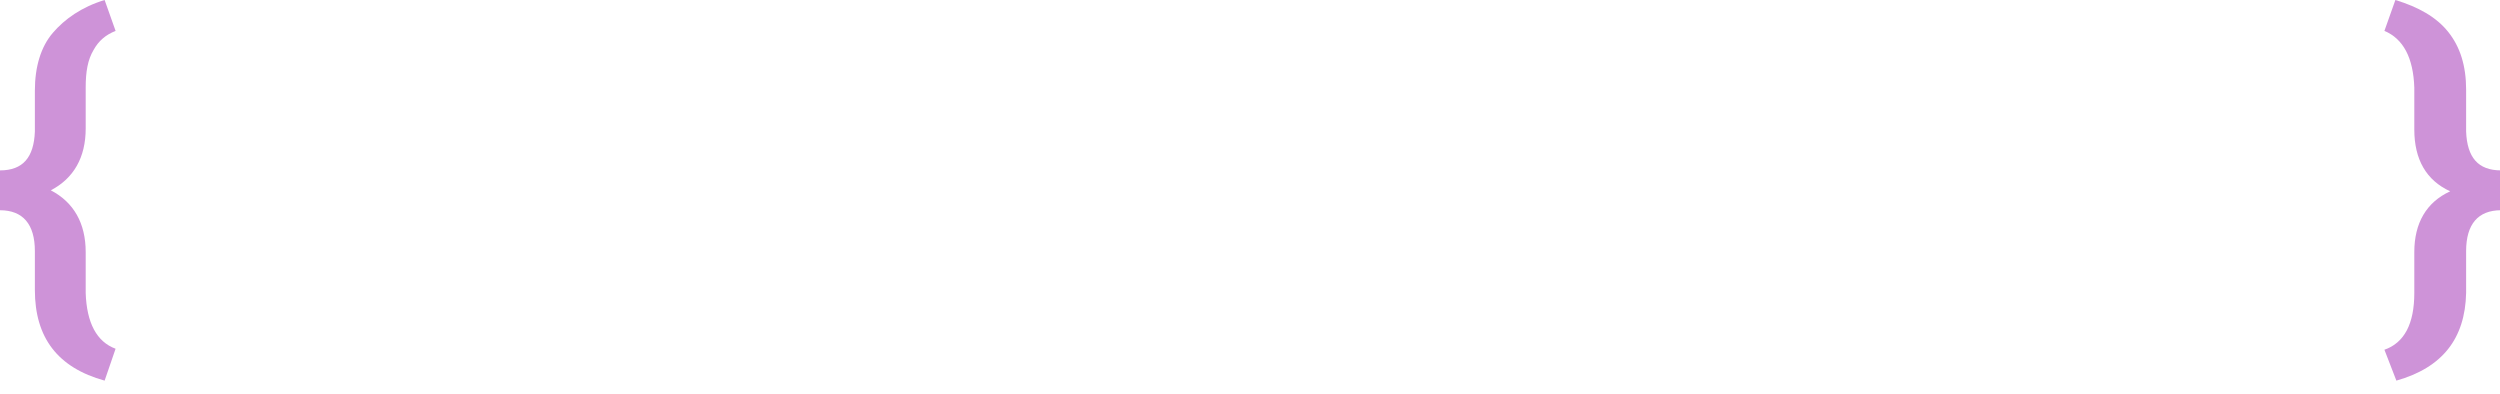 <svg version="1.1" baseProfile="basic"
	 xmlns="http://www.w3.org/2000/svg" xmlns:xlink="http://www.w3.org/1999/xlink" 
	 x="0px" y="0px" width="250.9px" height="39.5px" viewBox="0 0 250.9 39.5" overflow="visible">
	<style>
		g.letters {
			width: 0;
			overflow: hidden;
			will-change: transform;
			transform: translateX(105px);
			animation: bracketTranslateReverse 1.05s forwards cubic-bezier(0.47, 0, 0.75, 0.72);
		}

		g.letters path {
		 	opacity: 0;
		 	will-change: opacity;
		}
	
		g.letters path:nth-child(1) {
		 	animation: showLetter 0.25s forwards cubic-bezier(0.47, 0, 0.75, 0.72) 0.2s;
		}

		g.letters path:nth-child(2) {
		 	animation: showLetter 0.25s forwards cubic-bezier(0.47, 0, 0.75, 0.72) 0.25s;
		}

		g.letters path:nth-child(3) {
		 	animation: showLetter 0.25s forwards cubic-bezier(0.47, 0, 0.75, 0.72) 0.4s;
		}

		g.letters path:nth-child(4) {
		 	animation: showLetter 0.25s forwards cubic-bezier(0.47, 0, 0.75, 0.72) 0.5s;
		}

		g.letters path:nth-child(5) {
		 	animation: showLetter 0.25s forwards cubic-bezier(0.47, 0, 0.75, 0.72) 0.6s;
		}

		g.letters path:nth-child(6) {
		 	animation: showLetter 0.25s forwards cubic-bezier(0.47, 0, 0.75, 0.72) 0.7s;
		}

		g.letters path:nth-child(7) {
		 	animation: showLetter 0.25s forwards cubic-bezier(0.47, 0, 0.75, 0.72) 0.8s;
		}

		g.letters path:nth-child(8) {
		 	animation: showLetter 0.25s forwards cubic-bezier(0.47, 0, 0.75, 0.72) 0.9s;
		}

		g.letters path:nth-child(9) {
		 	animation: showLetter 0.25s forwards cubic-bezier(0.47, 0, 0.75, 0.72) 1s;
		}

		g.letters path:nth-child(10) {
		 	animation: showLetter 0.25s forwards cubic-bezier(0.47, 0, 0.75, 0.72) 1.1s;
		}

		.bracket:nth-child(2) { 
			transform: translateX(105px);
			animation: bracketTranslateReverse 1.05s forwards cubic-bezier(0.47, 0, 0.75, 0.72);
			will-change: transform;
		}

		.bracket:last-child{ 
			transform: translateX(-105px);
			animation: bracketTranslate 1.05s forwards cubic-bezier(0.47, 0, 0.75, 0.72);
			will-change: transform;
		}

		@keyframes bracketTranslate {
			0% 	 { transform: translateX(-105px); }
			100% { transform: none; }
		}

		@keyframes bracketTranslateReverse {
			0%   { transform: translateX(105px); }
			100% { transform: none; }
		}

		@keyframes showLetter {
			0% 	 { opacity: 0; }
			100% { opacity: 1; }
		}
	</style>
	<path fill="#CE93D8" d="M10.5,38.2c-4.7-1.3-7-4.3-7-9.1v-3.9c0-2.7-1.2-4.1-3.5-4.1v-4c2.3,0,3.4-1.3,3.5-3.9V9.1
		c0-2.4,0.6-4.4,1.8-5.8S8.2,0.7,10.5,0l1.1,3.1c-1,0.4-1.7,1-2.2,1.9C8.8,6,8.6,7.2,8.6,8.8v4.1c0,2.9-1.2,5-3.5,6.2
		c2.3,1.2,3.5,3.3,3.5,6.2v4.1c0.1,3,1.1,4.9,3,5.6L10.5,38.2z" class="bracket" />

	<g class="letters">
		<path fill="#CE93D8" d="M35.1,13.3c-0.5-0.1-1.1-0.1-1.8-0.1c-2.4,0-4,1-4.8,3v15h-3.6V10.1h3.5l0.1,2.4c1.2-1.9,2.9-2.8,5-2.8
			c0.7,0,1.2,0.1,1.6,0.3V13.3z"/>
		<path fill="#CE93D8" d="M46.8,31.6c-2.9,0-5.2-0.9-7-2.8c-1.8-1.9-2.7-4.4-2.7-7.5v-0.7c0-2.1,0.4-4,1.2-5.6
			c0.8-1.6,1.9-2.9,3.4-3.9c1.4-0.9,3-1.4,4.7-1.4c2.7,0,4.9,0.9,6.4,2.7c1.5,1.8,2.3,4.4,2.3,7.8v1.5H40.8c0.1,2.1,0.7,3.8,1.8,5
			c1.2,1.3,2.6,1.9,4.4,1.9c1.3,0,2.4-0.3,3.2-0.8c0.9-0.5,1.7-1.2,2.3-2.1l2.2,1.7C53,30.2,50.4,31.6,46.8,31.6z M46.4,12.6
			c-1.5,0-2.7,0.5-3.7,1.6c-1,1.1-1.6,2.5-1.8,4.5h10.6v-0.3c-0.1-1.8-0.6-3.3-1.5-4.3C49.1,13.1,47.9,12.6,46.4,12.6z"/>
		<path fill="#FFFFFF" d="M77.1,20.9c0,3.2-0.7,5.8-2.2,7.8c-1.5,2-3.5,2.9-6,2.9c-2.6,0-4.6-0.8-6.1-2.4v10.2h-3.6V10.1h3.3l0.2,2.3
			c1.5-1.8,3.5-2.7,6.1-2.7c2.5,0,4.5,1,6,2.9c1.5,1.9,2.2,4.6,2.2,8V20.9z M73.5,20.4c0-2.4-0.5-4.3-1.5-5.6c-1-1.4-2.4-2.1-4.2-2.1
			c-2.2,0-3.8,1-4.9,2.9v10.1c1.1,1.9,2.7,2.9,5,2.9c1.7,0,3.1-0.7,4.1-2.1C73,25.2,73.5,23.2,73.5,20.4z"/>
		<path fill="#FFFFFF" d="M91.9,13.3c-0.5-0.1-1.1-0.1-1.8-0.1c-2.4,0-4,1-4.8,3v15h-3.6V10.1h3.5l0.1,2.4c1.2-1.9,2.9-2.8,5-2.8
			c0.7,0,1.2,0.1,1.6,0.3V13.3z"/>
		<path fill="#FFFFFF" d="M93.9,20.4c0-2.1,0.4-3.9,1.2-5.6c0.8-1.7,1.9-2.9,3.4-3.8c1.5-0.9,3.1-1.3,5-1.3c2.9,0,5.2,1,7,3
			s2.7,4.6,2.7,7.9v0.3c0,2.1-0.4,3.9-1.2,5.5c-0.8,1.6-1.9,2.9-3.4,3.8c-1.5,0.9-3.1,1.4-5,1.4c-2.9,0-5.2-1-7-3s-2.7-4.6-2.7-7.9
			V20.4z M97.5,20.9c0,2.3,0.5,4.2,1.6,5.6c1.1,1.4,2.5,2.1,4.4,2.1c1.8,0,3.3-0.7,4.4-2.2c1.1-1.4,1.6-3.5,1.6-6
			c0-2.3-0.6-4.2-1.7-5.6c-1.1-1.4-2.6-2.2-4.4-2.2c-1.8,0-3.2,0.7-4.3,2.1C98.1,16.2,97.5,18.2,97.5,20.9z"/>
		<path fill="#FFFFFF" d="M116.8,20.4c0-3.3,0.8-5.9,2.3-7.9c1.5-1.9,3.5-2.9,6.1-2.9c2.6,0,4.6,0.9,6,2.7l0.2-2.3h3.3v20.6
			c0,2.7-0.8,4.9-2.4,6.5c-1.6,1.6-3.8,2.4-6.5,2.4c-1.5,0-3-0.3-4.5-1c-1.5-0.7-2.6-1.5-3.3-2.7l1.9-2.2c1.5,1.9,3.4,2.9,5.7,2.9
			c1.8,0,3.1-0.5,4.1-1.5c1-1,1.5-2.4,1.5-4.2v-1.8c-1.4,1.7-3.4,2.5-5.9,2.5c-2.5,0-4.5-1-6-3C117.6,26.6,116.8,23.9,116.8,20.4z
			 M120.4,20.9c0,2.4,0.5,4.3,1.5,5.6c1,1.4,2.3,2,4.1,2c2.3,0,4-1,5-3.1v-9.6c-1.1-2-2.8-3-5-3c-1.8,0-3.1,0.7-4.1,2.1
			C120.9,16.2,120.4,18.2,120.4,20.9z"/>
		<path fill="#FFFFFF" d="M150.3,13.3c-0.5-0.1-1.1-0.1-1.8-0.1c-2.4,0-4,1-4.8,3v15h-3.6V10.1h3.5l0.1,2.4c1.2-1.9,2.9-2.8,5-2.8
			c0.7,0,1.2,0.1,1.6,0.3V13.3z"/>
		<path fill="#FFFFFF" d="M165.9,31.2c-0.2-0.4-0.4-1.2-0.5-2.2c-1.7,1.7-3.7,2.6-6,2.6c-2.1,0-3.8-0.6-5.1-1.8c-1.3-1.2-2-2.7-2-4.5
			c0-2.2,0.8-3.9,2.5-5.1c1.7-1.2,4-1.8,7.1-1.8h3.5v-1.7c0-1.3-0.4-2.3-1.1-3c-0.8-0.7-1.9-1.1-3.3-1.1c-1.3,0-2.4,0.3-3.2,1
			c-0.9,0.7-1.3,1.4-1.3,2.4h-3.6c0-1.1,0.4-2.1,1.1-3.1c0.7-1,1.8-1.8,3-2.3c1.3-0.6,2.7-0.9,4.2-0.9c2.4,0,4.3,0.6,5.7,1.8
			c1.4,1.2,2.1,2.9,2.1,5v9.7c0,1.9,0.2,3.5,0.7,4.6v0.3H165.9z M159.9,28.4c1.1,0,2.2-0.3,3.2-0.9s1.8-1.3,2.2-2.3v-4.3h-2.8
			c-4.4,0-6.6,1.3-6.6,3.9c0,1.1,0.4,2,1.1,2.7C157.7,28.1,158.7,28.4,159.9,28.4z"/>
		<path fill="#FFFFFF" d="M178,10.1l0.1,2.3c1.5-1.8,3.6-2.7,6.3-2.7c3,0,5,1.1,6,3.4c0.7-1,1.6-1.8,2.7-2.5c1.1-0.6,2.5-0.9,4-0.9
			c4.6,0,7,2.5,7.1,7.4v14.2h-3.6V17.2c0-1.5-0.3-2.6-1-3.4c-0.7-0.7-1.8-1.1-3.5-1.1c-1.3,0-2.5,0.4-3.3,1.2
			c-0.9,0.8-1.4,1.9-1.5,3.2v14h-3.6V17.3c0-3.1-1.5-4.6-4.5-4.6c-2.4,0-4,1-4.9,3v15.4h-3.6V10.1H178z"/>
		<path fill="#FFFFFF" d="M222.7,31.2c-0.2-0.4-0.4-1.2-0.5-2.2c-1.7,1.7-3.7,2.6-6,2.6c-2.1,0-3.8-0.6-5.1-1.8c-1.3-1.2-2-2.7-2-4.5
			c0-2.2,0.8-3.9,2.5-5.1c1.7-1.2,4-1.8,7.1-1.8h3.5v-1.7c0-1.3-0.4-2.3-1.1-3c-0.8-0.7-1.9-1.1-3.3-1.1c-1.3,0-2.4,0.3-3.2,1
			c-0.9,0.7-1.3,1.4-1.3,2.4h-3.6c0-1.1,0.4-2.1,1.1-3.1c0.7-1,1.8-1.8,3-2.3c1.3-0.6,2.7-0.9,4.2-0.9c2.4,0,4.3,0.6,5.7,1.8
			c1.4,1.2,2.1,2.9,2.1,5v9.7c0,1.9,0.2,3.5,0.7,4.6v0.3H222.7z M216.7,28.4c1.1,0,2.2-0.3,3.2-0.9s1.8-1.3,2.2-2.3v-4.3h-2.8
			c-4.4,0-6.6,1.3-6.6,3.9c0,1.1,0.4,2,1.1,2.7C214.6,28.1,215.5,28.4,216.7,28.4z"/>
	</g>
	<path fill="#CE93D8" d="M239.3,35.1c2-0.7,3-2.6,3-5.7v-4.1c0-2.9,1.2-5,3.6-6.1c-2.4-1.1-3.6-3.2-3.6-6.2V8.8c-0.1-3-1.1-4.9-3-5.7
		l1.1-3.1c2.3,0.7,4.1,1.7,5.3,3.2c1.2,1.5,1.8,3.4,1.8,5.8v4.2c0.1,2.6,1.2,3.9,3.5,3.9v4c-2.3,0-3.5,1.4-3.5,4.1v4.2
		c-0.1,4.6-2.4,7.5-7,8.8L239.3,35.1z" class="bracket" />
</svg>